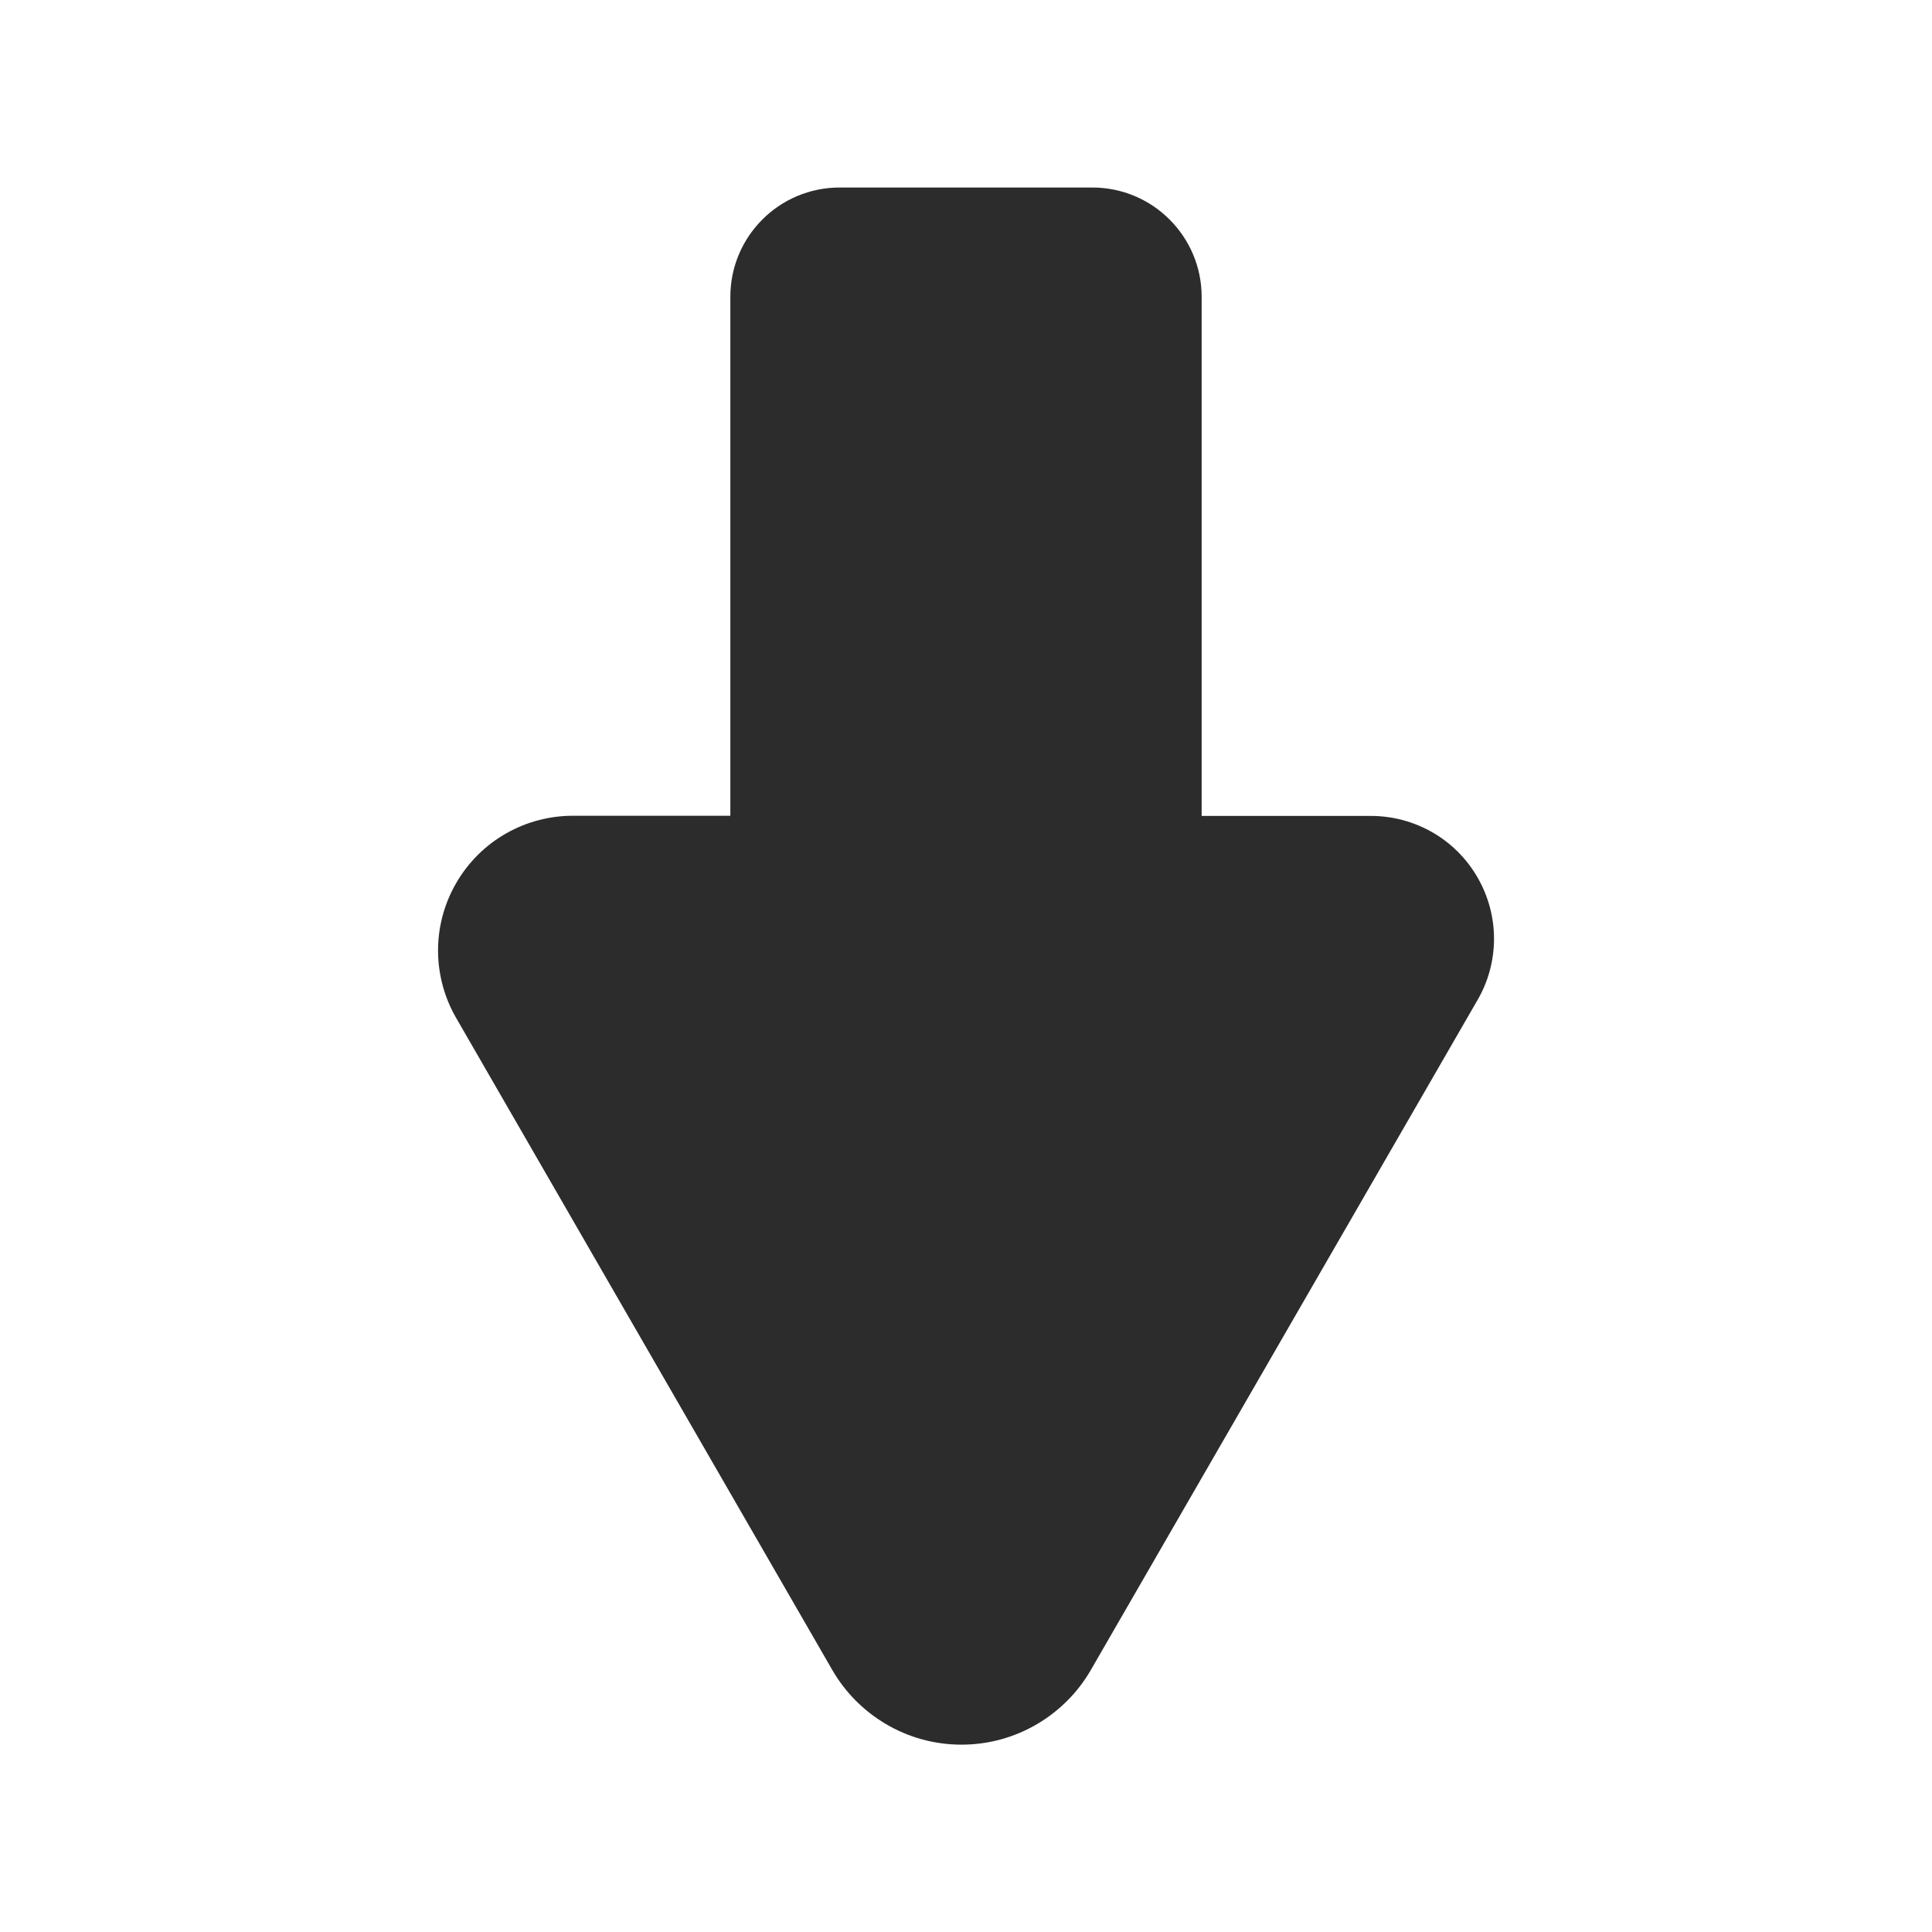 <?xml version="1.0" standalone="no"?><!DOCTYPE svg PUBLIC "-//W3C//DTD SVG 1.1//EN" "http://www.w3.org/Graphics/SVG/1.1/DTD/svg11.dtd"><svg t="1708665848765" class="icon" viewBox="0 0 1024 1024" version="1.1" xmlns="http://www.w3.org/2000/svg" p-id="56009" xmlns:xlink="http://www.w3.org/1999/xlink" width="200" height="200"><path d="M578.136 885.188l204.947-355.089c11.33-19.435 12.067-44.213 0-65.123-12.067-20.817-33.897-32.515-56.464-32.515h-89.716V157.326c0-31.963-25.975-57.938-57.938-57.938H445.035c-32.055 0-57.938 25.975-57.938 57.938v275.044h-83.453c-24.686 0-48.635 12.803-61.899 35.739-13.172 22.844-12.343 50.016 0 71.386L441.167 885.188c13.632 23.58 39.239 39.516 68.439 39.516s54.898-15.935 68.531-39.516z" p-id="56010" fill="#2c2c2c"></path></svg>